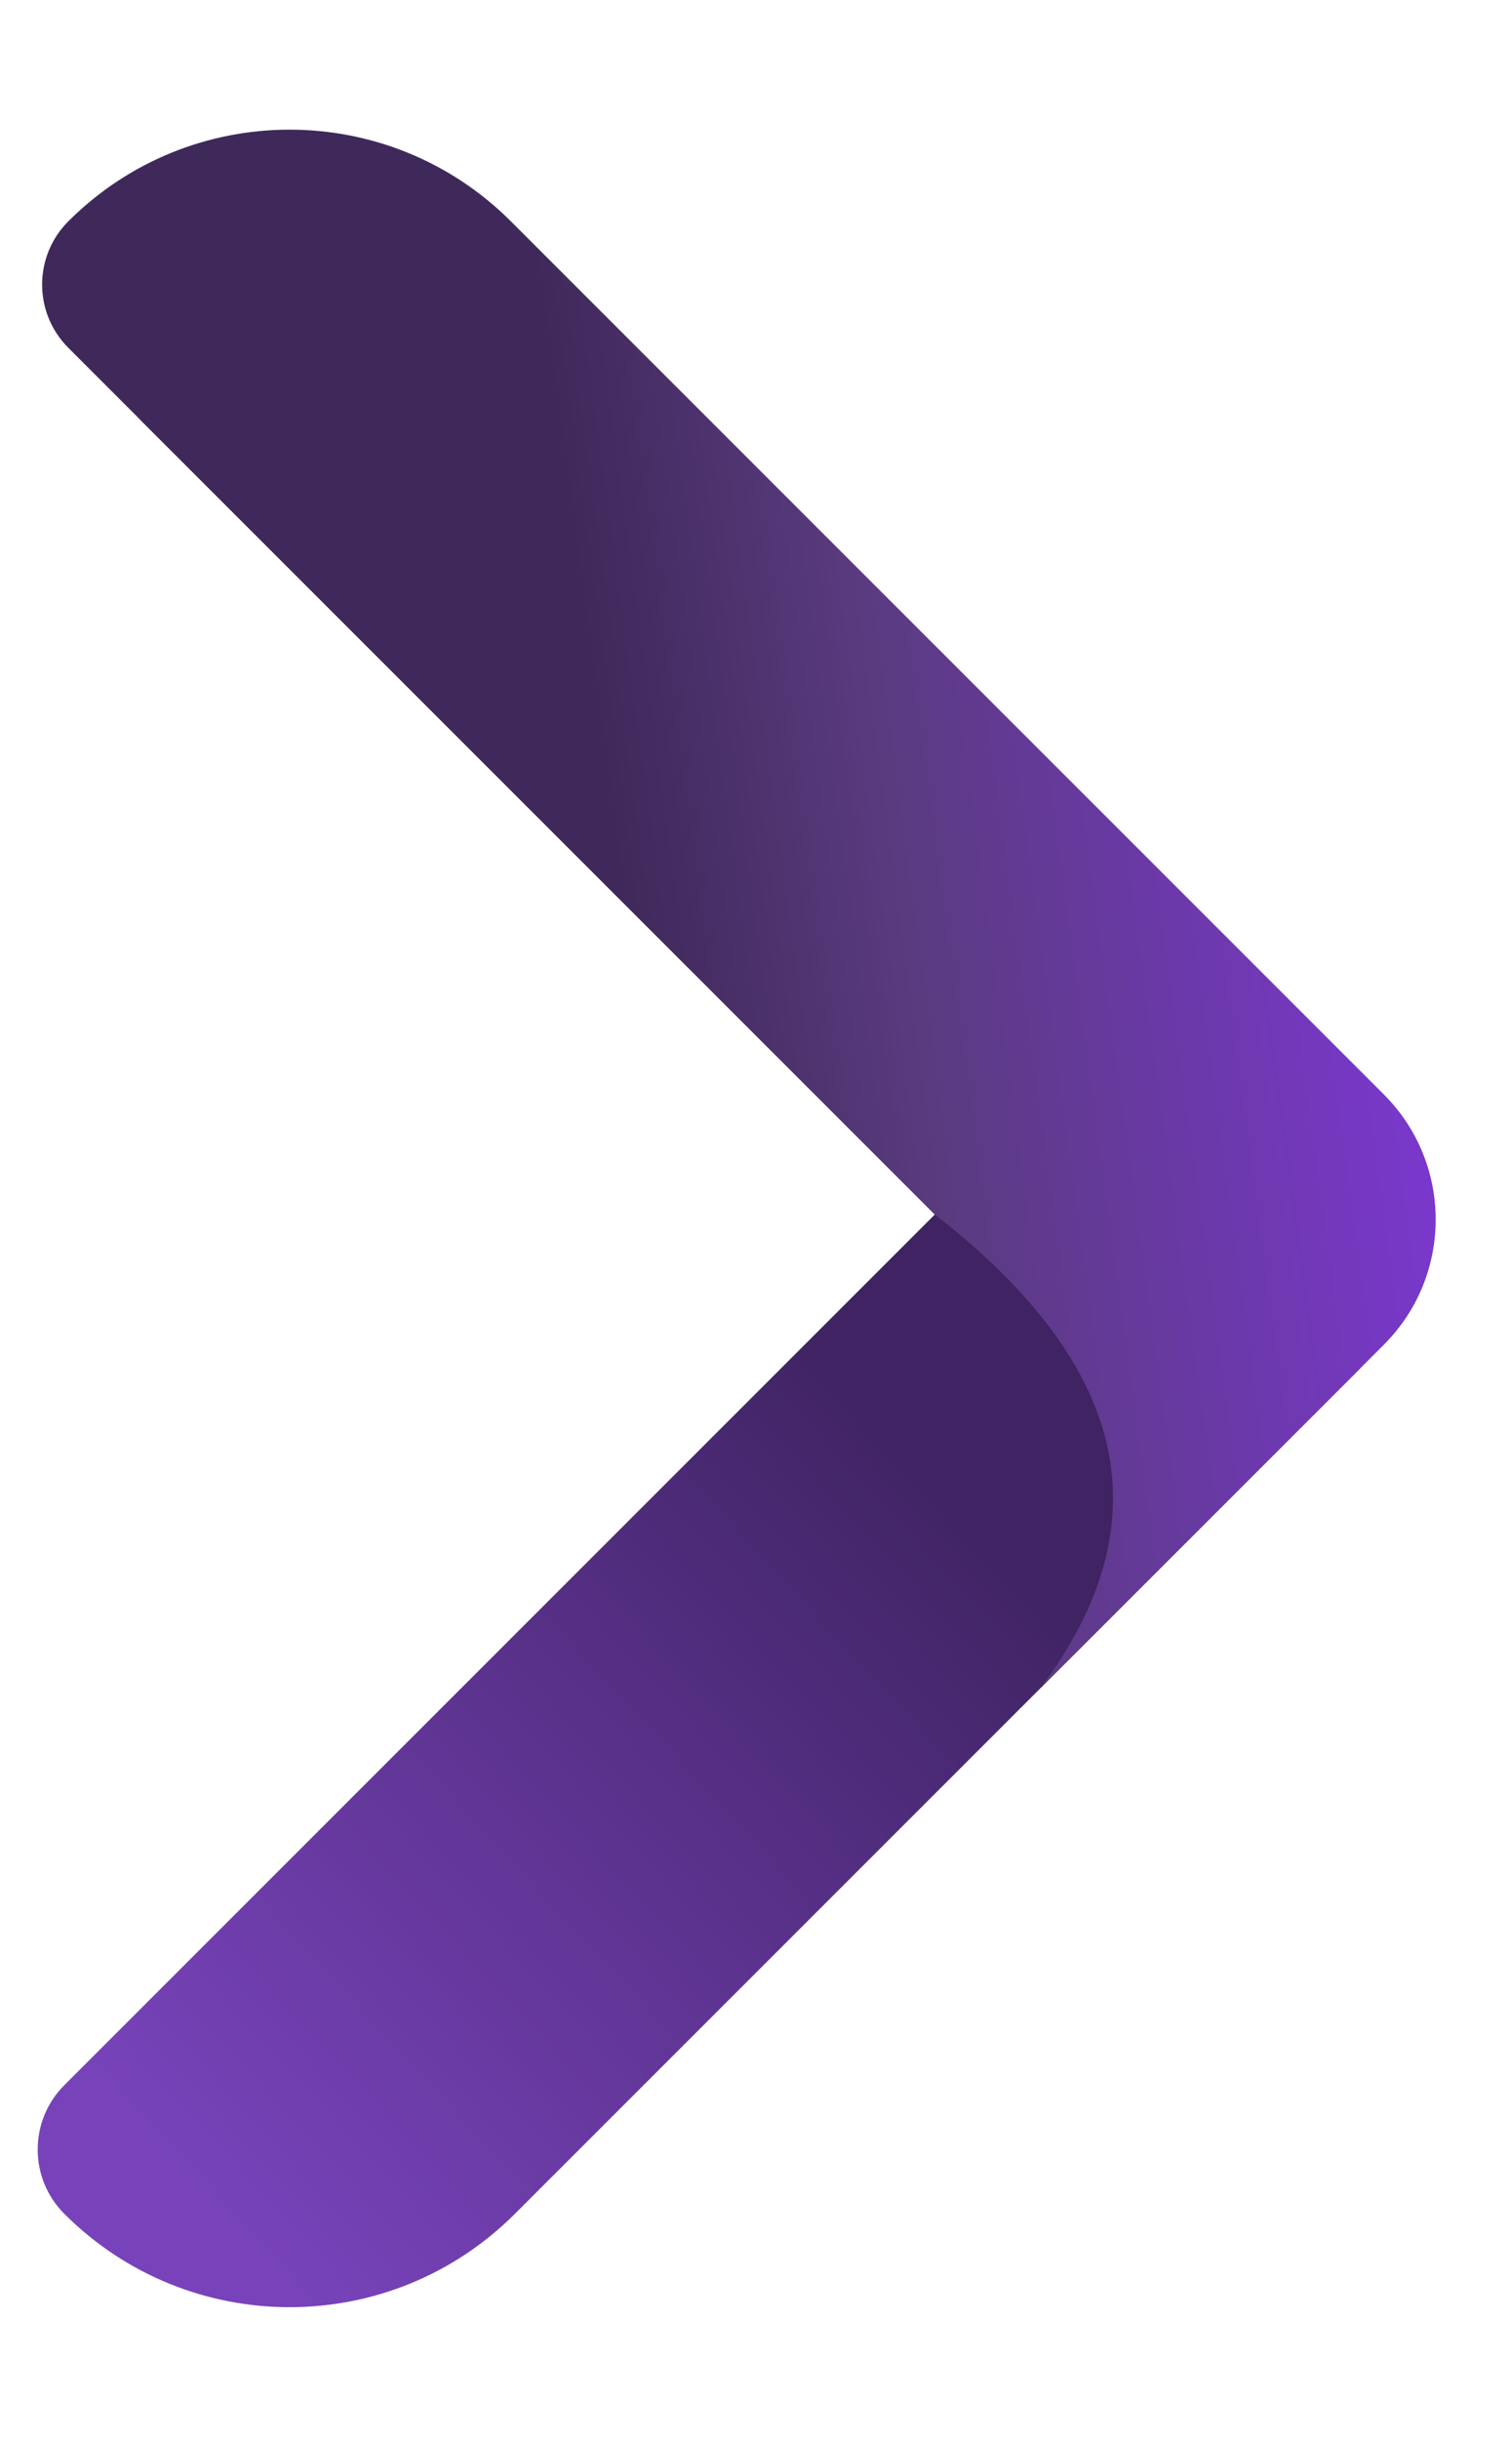 <svg width="62" height="100" viewBox="0 0 62 100" fill="none" xmlns="http://www.w3.org/2000/svg">
<path d="M6.844 7.186C10.459 4.744 15.287 5.161 18.43 8.186L55.399 43.767C58.956 47.19 59.01 52.865 55.52 56.355L21.111 90.764C16.01 95.865 7.74 95.865 2.639 90.764V90.764C1.181 89.306 1.181 86.944 2.639 85.486L38.333 49.792L5.87 17.328C2.935 14.393 3.403 9.509 6.844 7.186V7.186Z" fill="url(#paint0_linear_26_8651)"/>
<path fill-rule="evenodd" clip-rule="evenodd" d="M42.663 69.212L56.747 55.128C59.579 52.296 59.579 47.704 56.747 44.872L20.949 9.074C15.938 4.063 7.812 4.063 2.801 9.074V9.074C1.369 10.506 1.369 12.827 2.801 14.259L38.333 49.792C46.891 56.441 47.374 62.923 42.663 69.212Z" fill="url(#paint1_linear_26_8651)"/>
<defs>
<linearGradient id="paint0_linear_26_8651" x1="43.542" y1="56.5" x2="5.542" y2="91.5" gradientUnits="userSpaceOnUse">
<stop offset="0.11" stop-color="#3F2362"/>
<stop offset="0.564" stop-color="#603595"/>
<stop offset="0.942" stop-color="#7843BA"/>
</linearGradient>
<linearGradient id="paint1_linear_26_8651" x1="61.566" y1="50.5" x2="15.721" y2="56.721" gradientUnits="userSpaceOnUse">
<stop stop-color="#7E37D6"/>
<stop offset="0.484" stop-color="#5A3B80"/>
<stop offset="0.733" stop-color="#3F295A"/>
</linearGradient>
</defs>
</svg>
